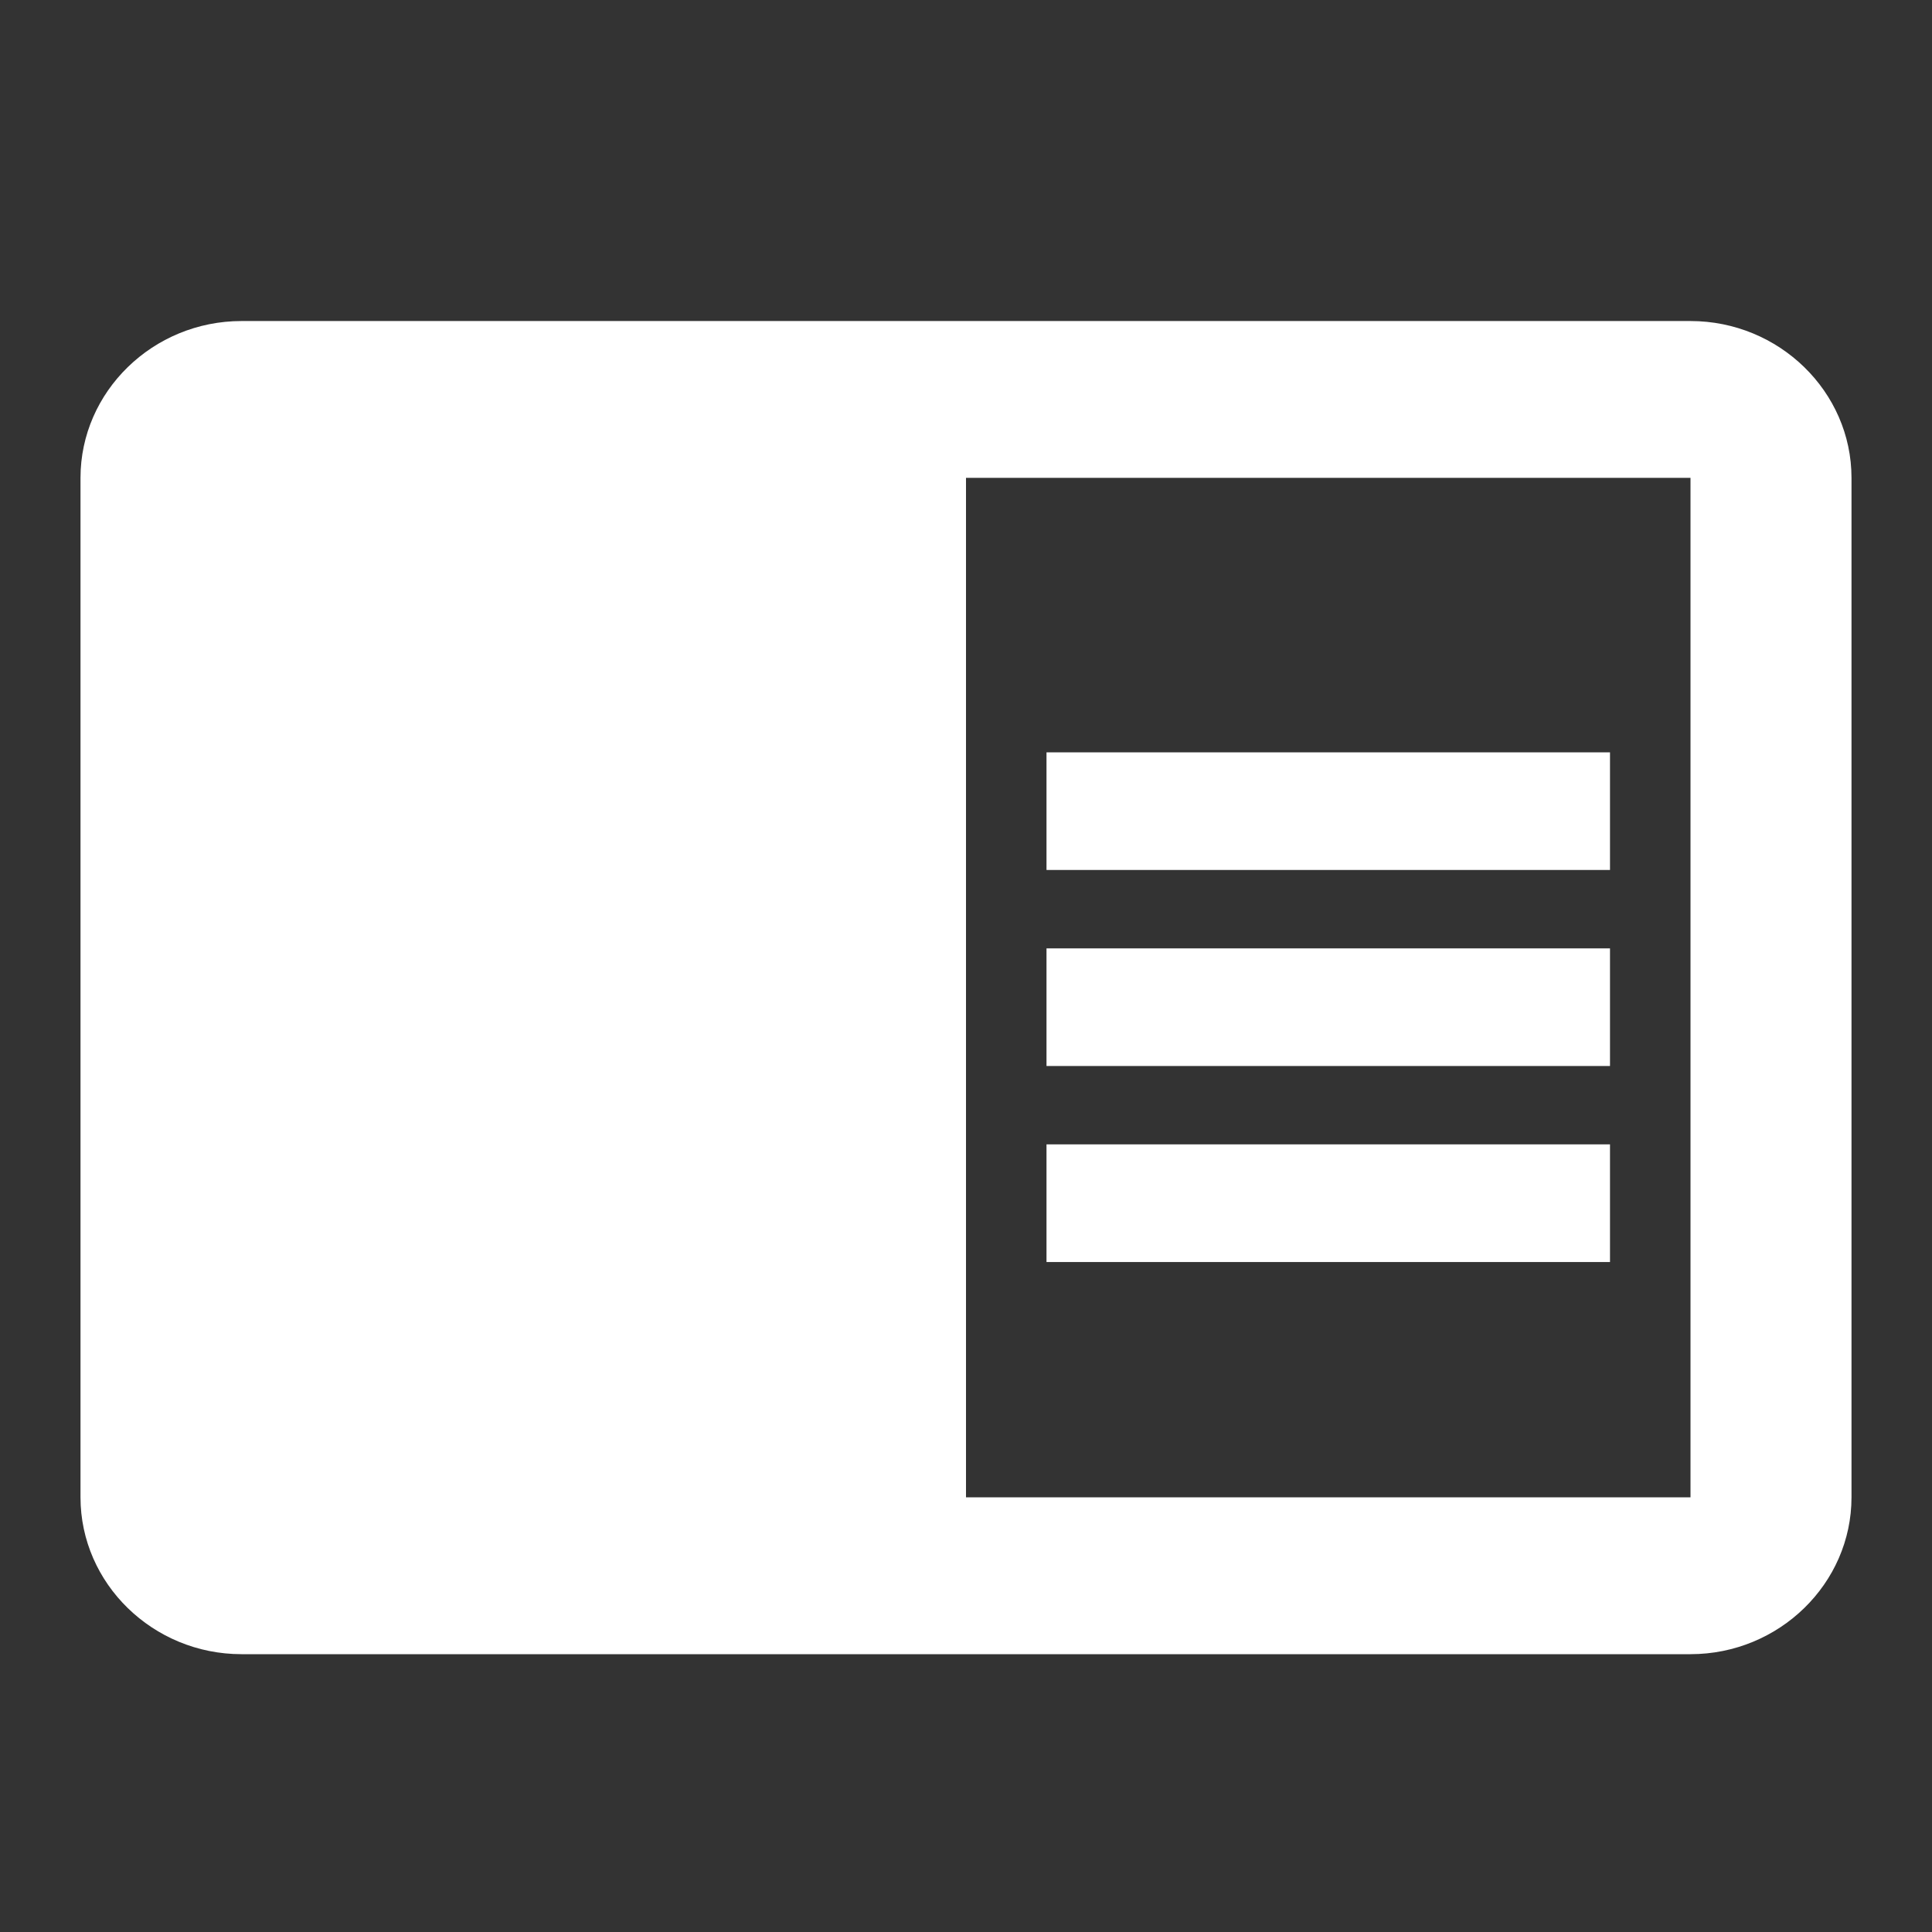 <svg width="30" height="30" viewBox="0 0 30 30" fill="none" xmlns="http://www.w3.org/2000/svg">
<rect x="0" y="0" width="30" height="30" fill="#333333" stroke="none"/>
<g clip-path="url(#clip0)">
<path d="M16.25 14.726H25V16.553H16.25V14.726ZM16.25 11.682H25V13.509H16.25V11.682ZM16.25 17.77H25V19.597H16.25V17.77ZM26.25 4.985H3.75C2.375 4.985 1.25 6.081 1.25 7.42V23.25C1.25 24.59 2.375 25.686 3.75 25.686H26.25C27.625 25.686 28.75 24.59 28.75 23.25V7.42C28.75 6.081 27.625 4.985 26.25 4.985ZM26.25 23.25H15V7.42H26.25V23.25Z" fill="white"/>
</g>
<defs>
<clipPath id="clip0">
<rect width="30" height="29.225" fill="white" transform="translate(0 0.114)"/>
</clipPath>
</defs>
</svg>
